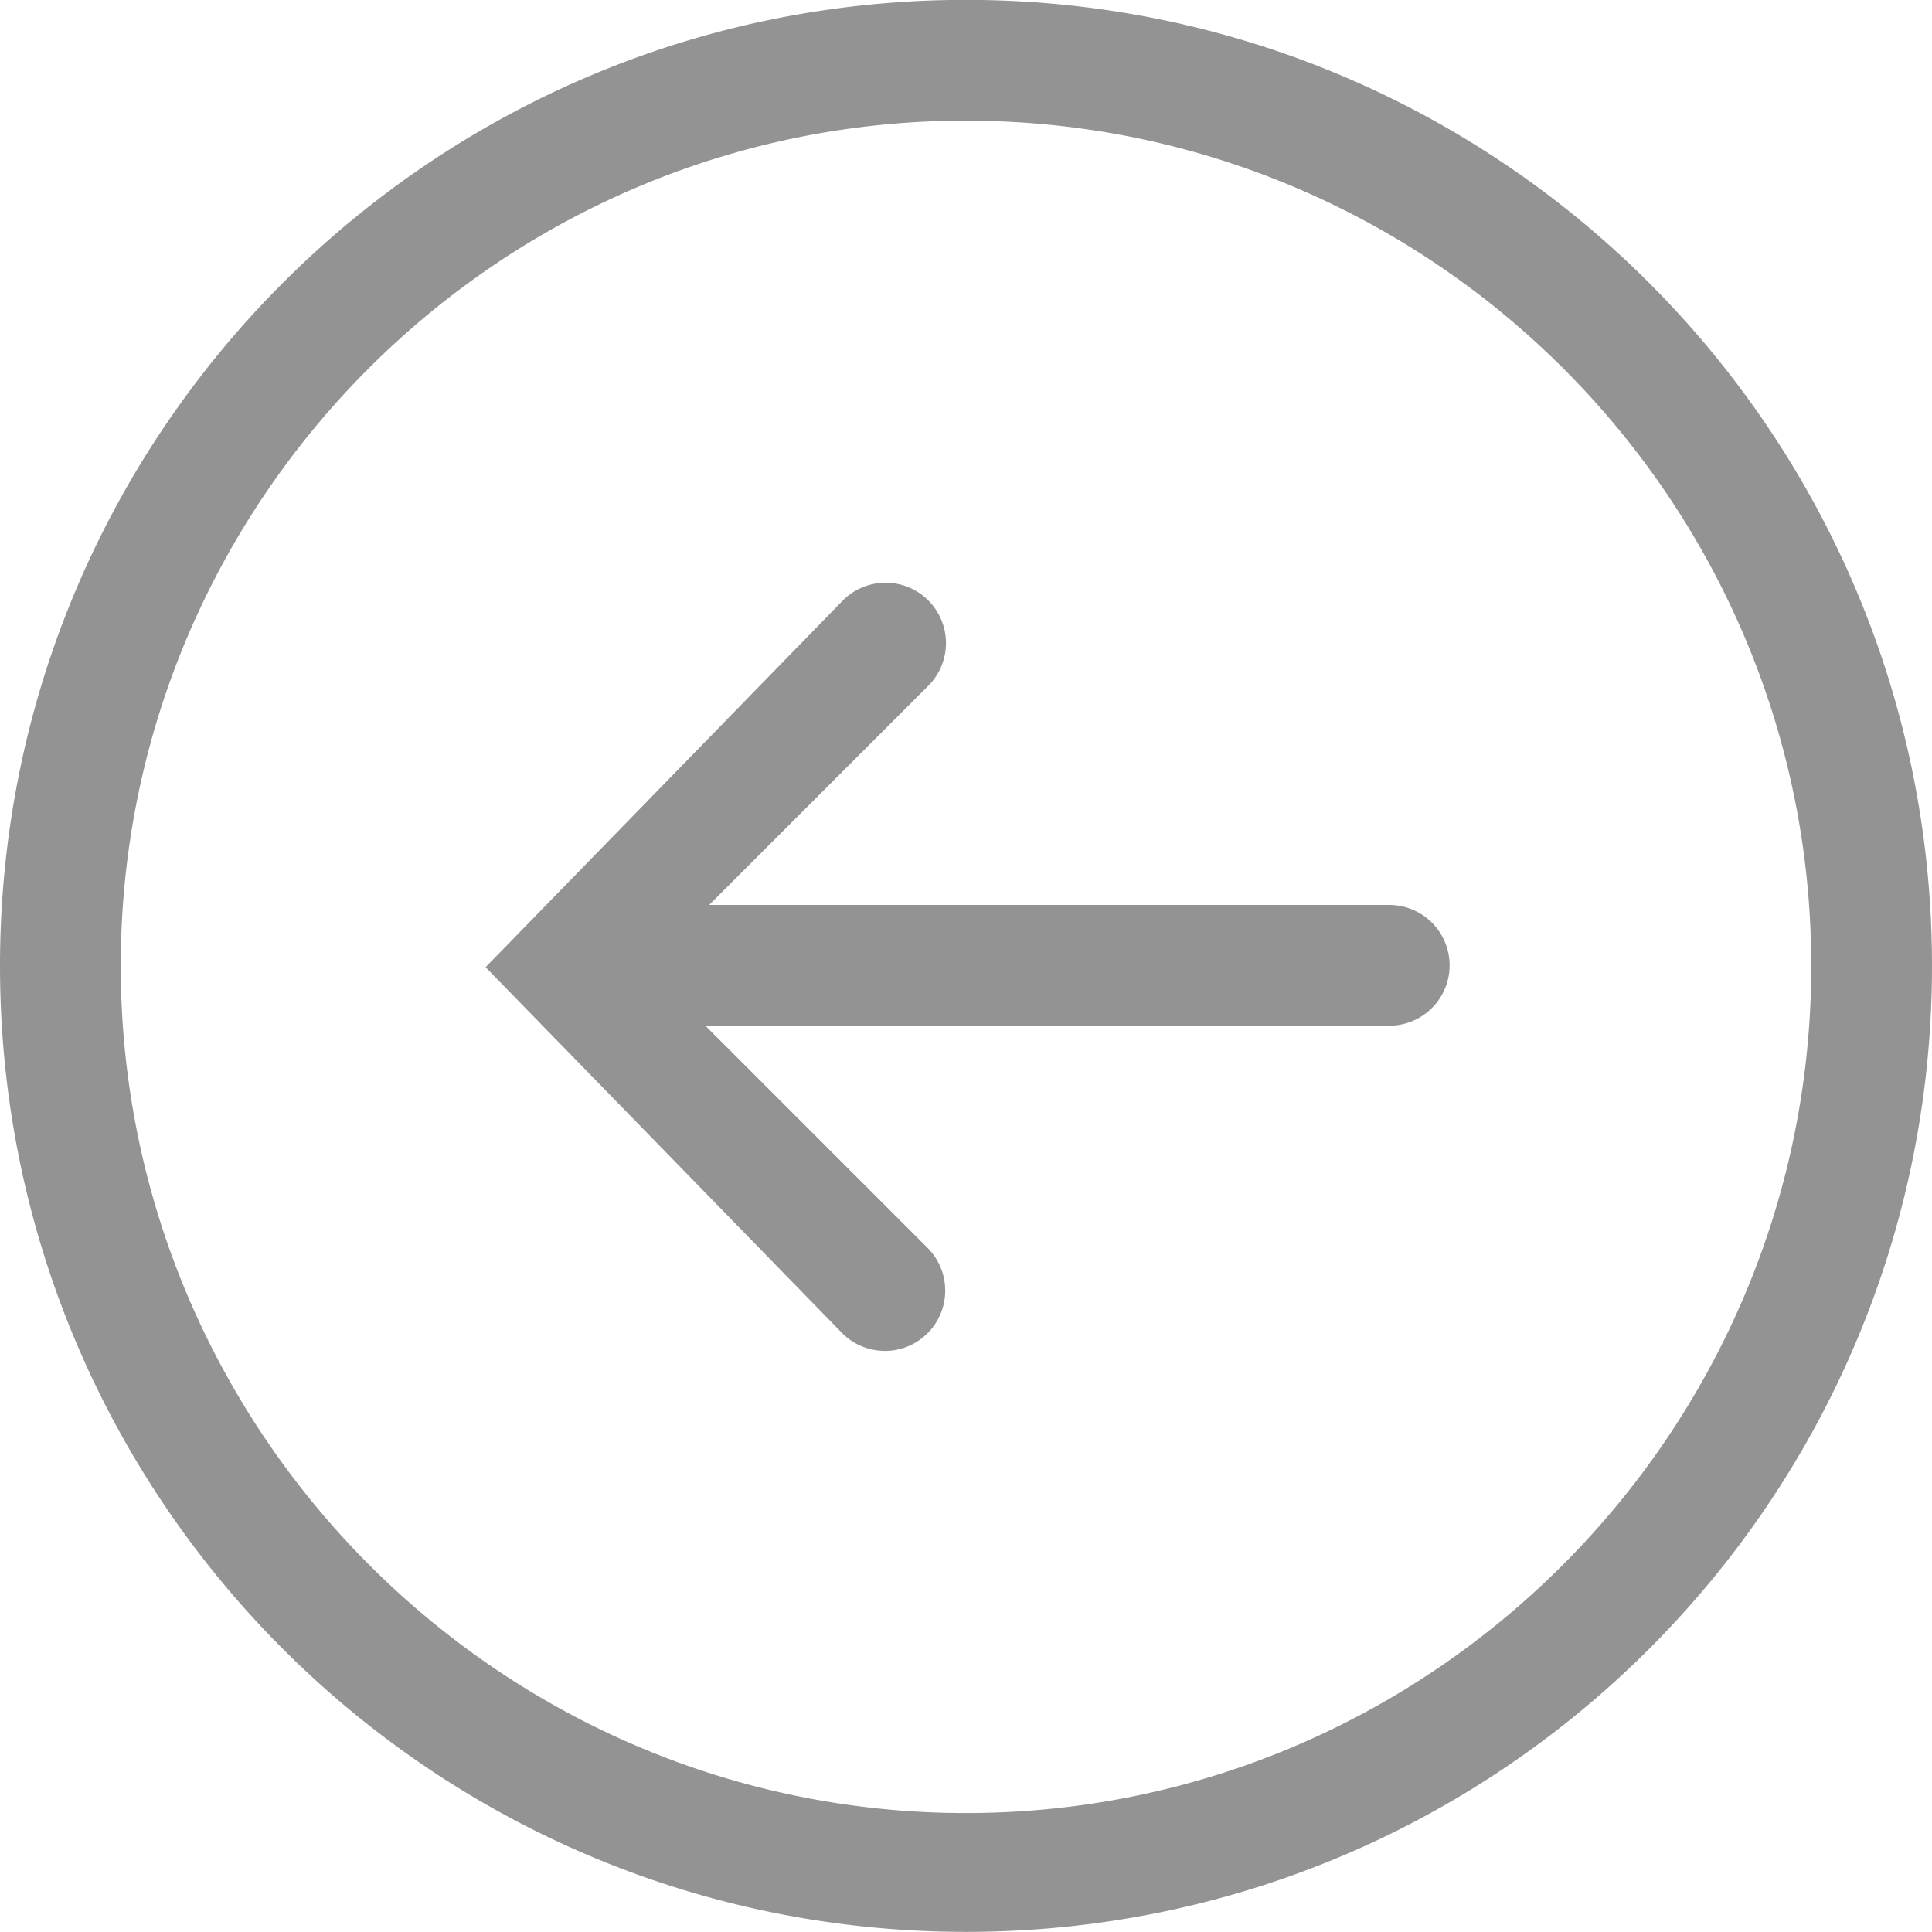<svg xmlns="http://www.w3.org/2000/svg" width="32" height="32" viewBox="0 0 32 32"><g><g opacity=".5"><path fill="#272727" d="M16 1.998c-7.72 0-14 6.28-14 14S8.28 30.03 16 30.03s14-6.311 14-14.031c0-7.72-6.28-14-14-14zm16 14c0 8.838-7.164 16-16 16-8.837 0-16-7.162-16-16 0-8.836 7.163-16 16-16 8.836 0 16 7.164 16 16zm-17.344 6.377a.995.995 0 0 1-.707-.294L8.043 16.02l5.906-6.063a1 1 0 1 1 1.414 1.414l-3.617 3.618H23.01a1 1 0 1 1 0 2H11.683l3.68 3.68a1 1 0 0 1-.707 1.707z"/></g></g></svg>